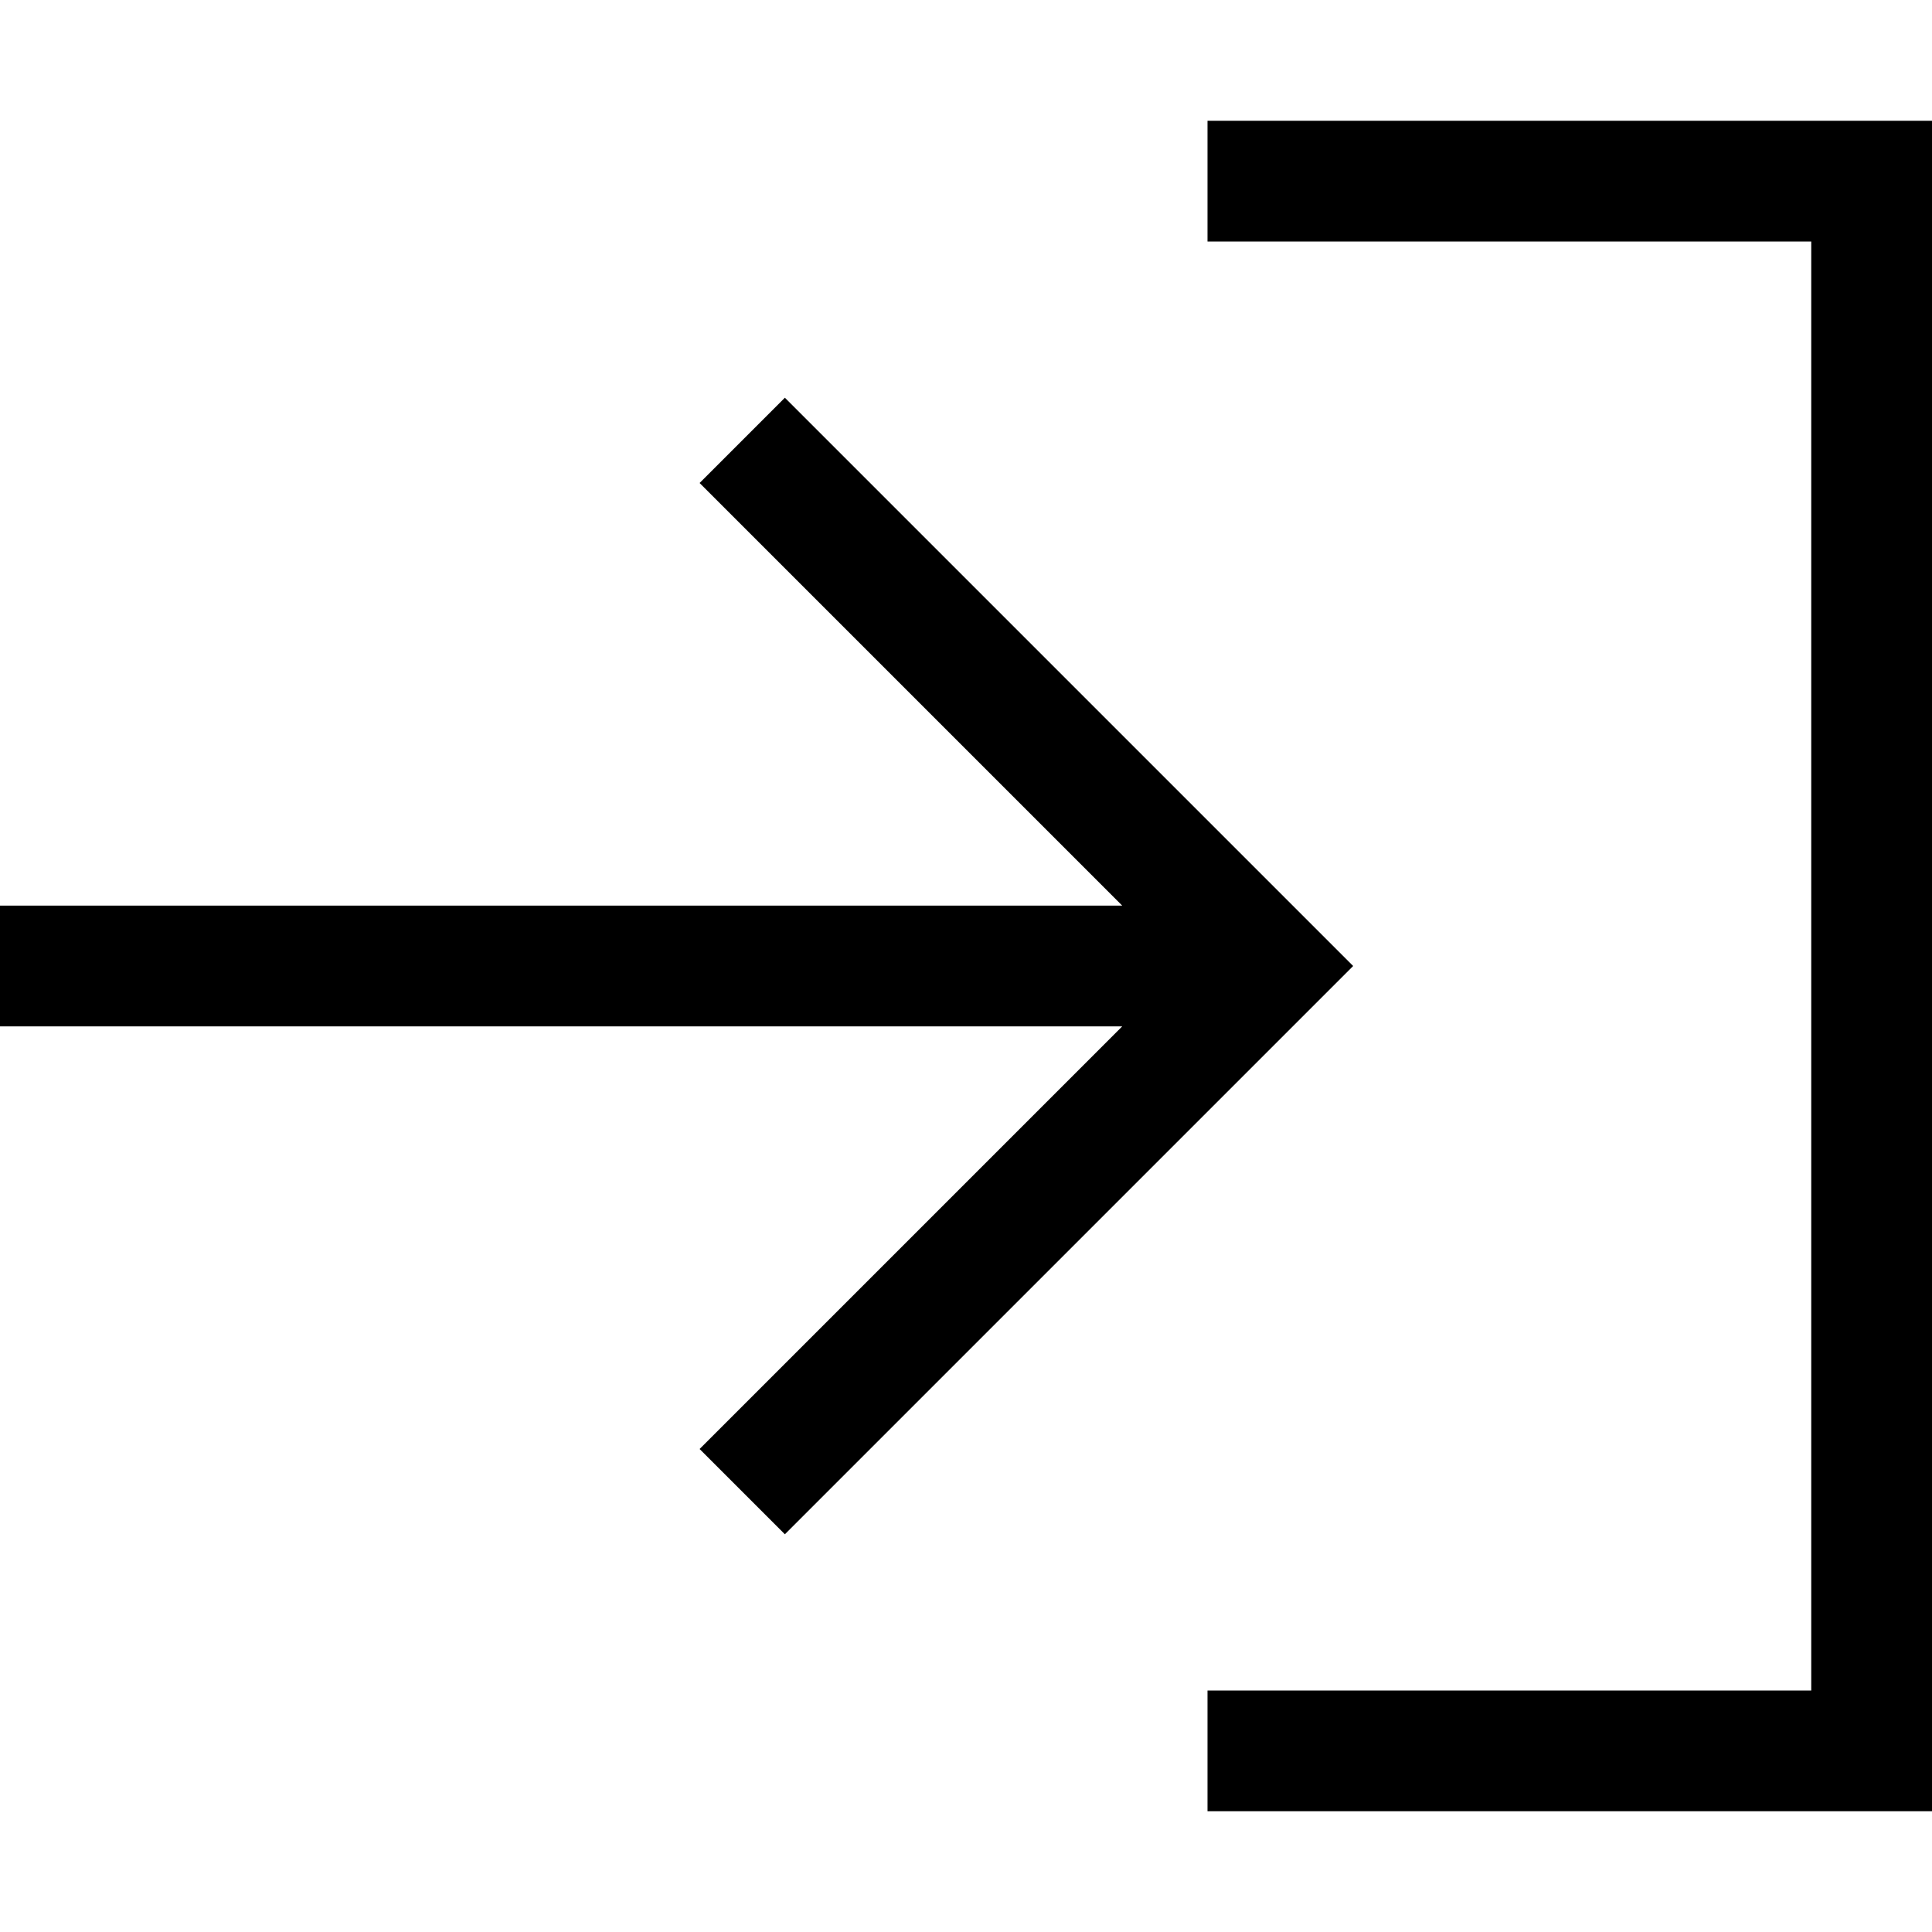<svg xmlns="http://www.w3.org/2000/svg" width="24" height="24" viewBox="0 0 512 512">
    <path d="M347.3 267.3L358.6 256l-11.3-11.3-128-128L208 105.4 185.4 128l11.3 11.3L297.4 240 16 240 0 240l0 32 16 0 281.4 0L196.7 372.7 185.4 384 208 406.6l11.3-11.3 128-128zM336 448l-16 0 0 32 16 0 160 0 16 0 0-16 0-416 0-16-16 0L336 32l-16 0 0 32 16 0 144 0 0 384-144 0z"/>
</svg>